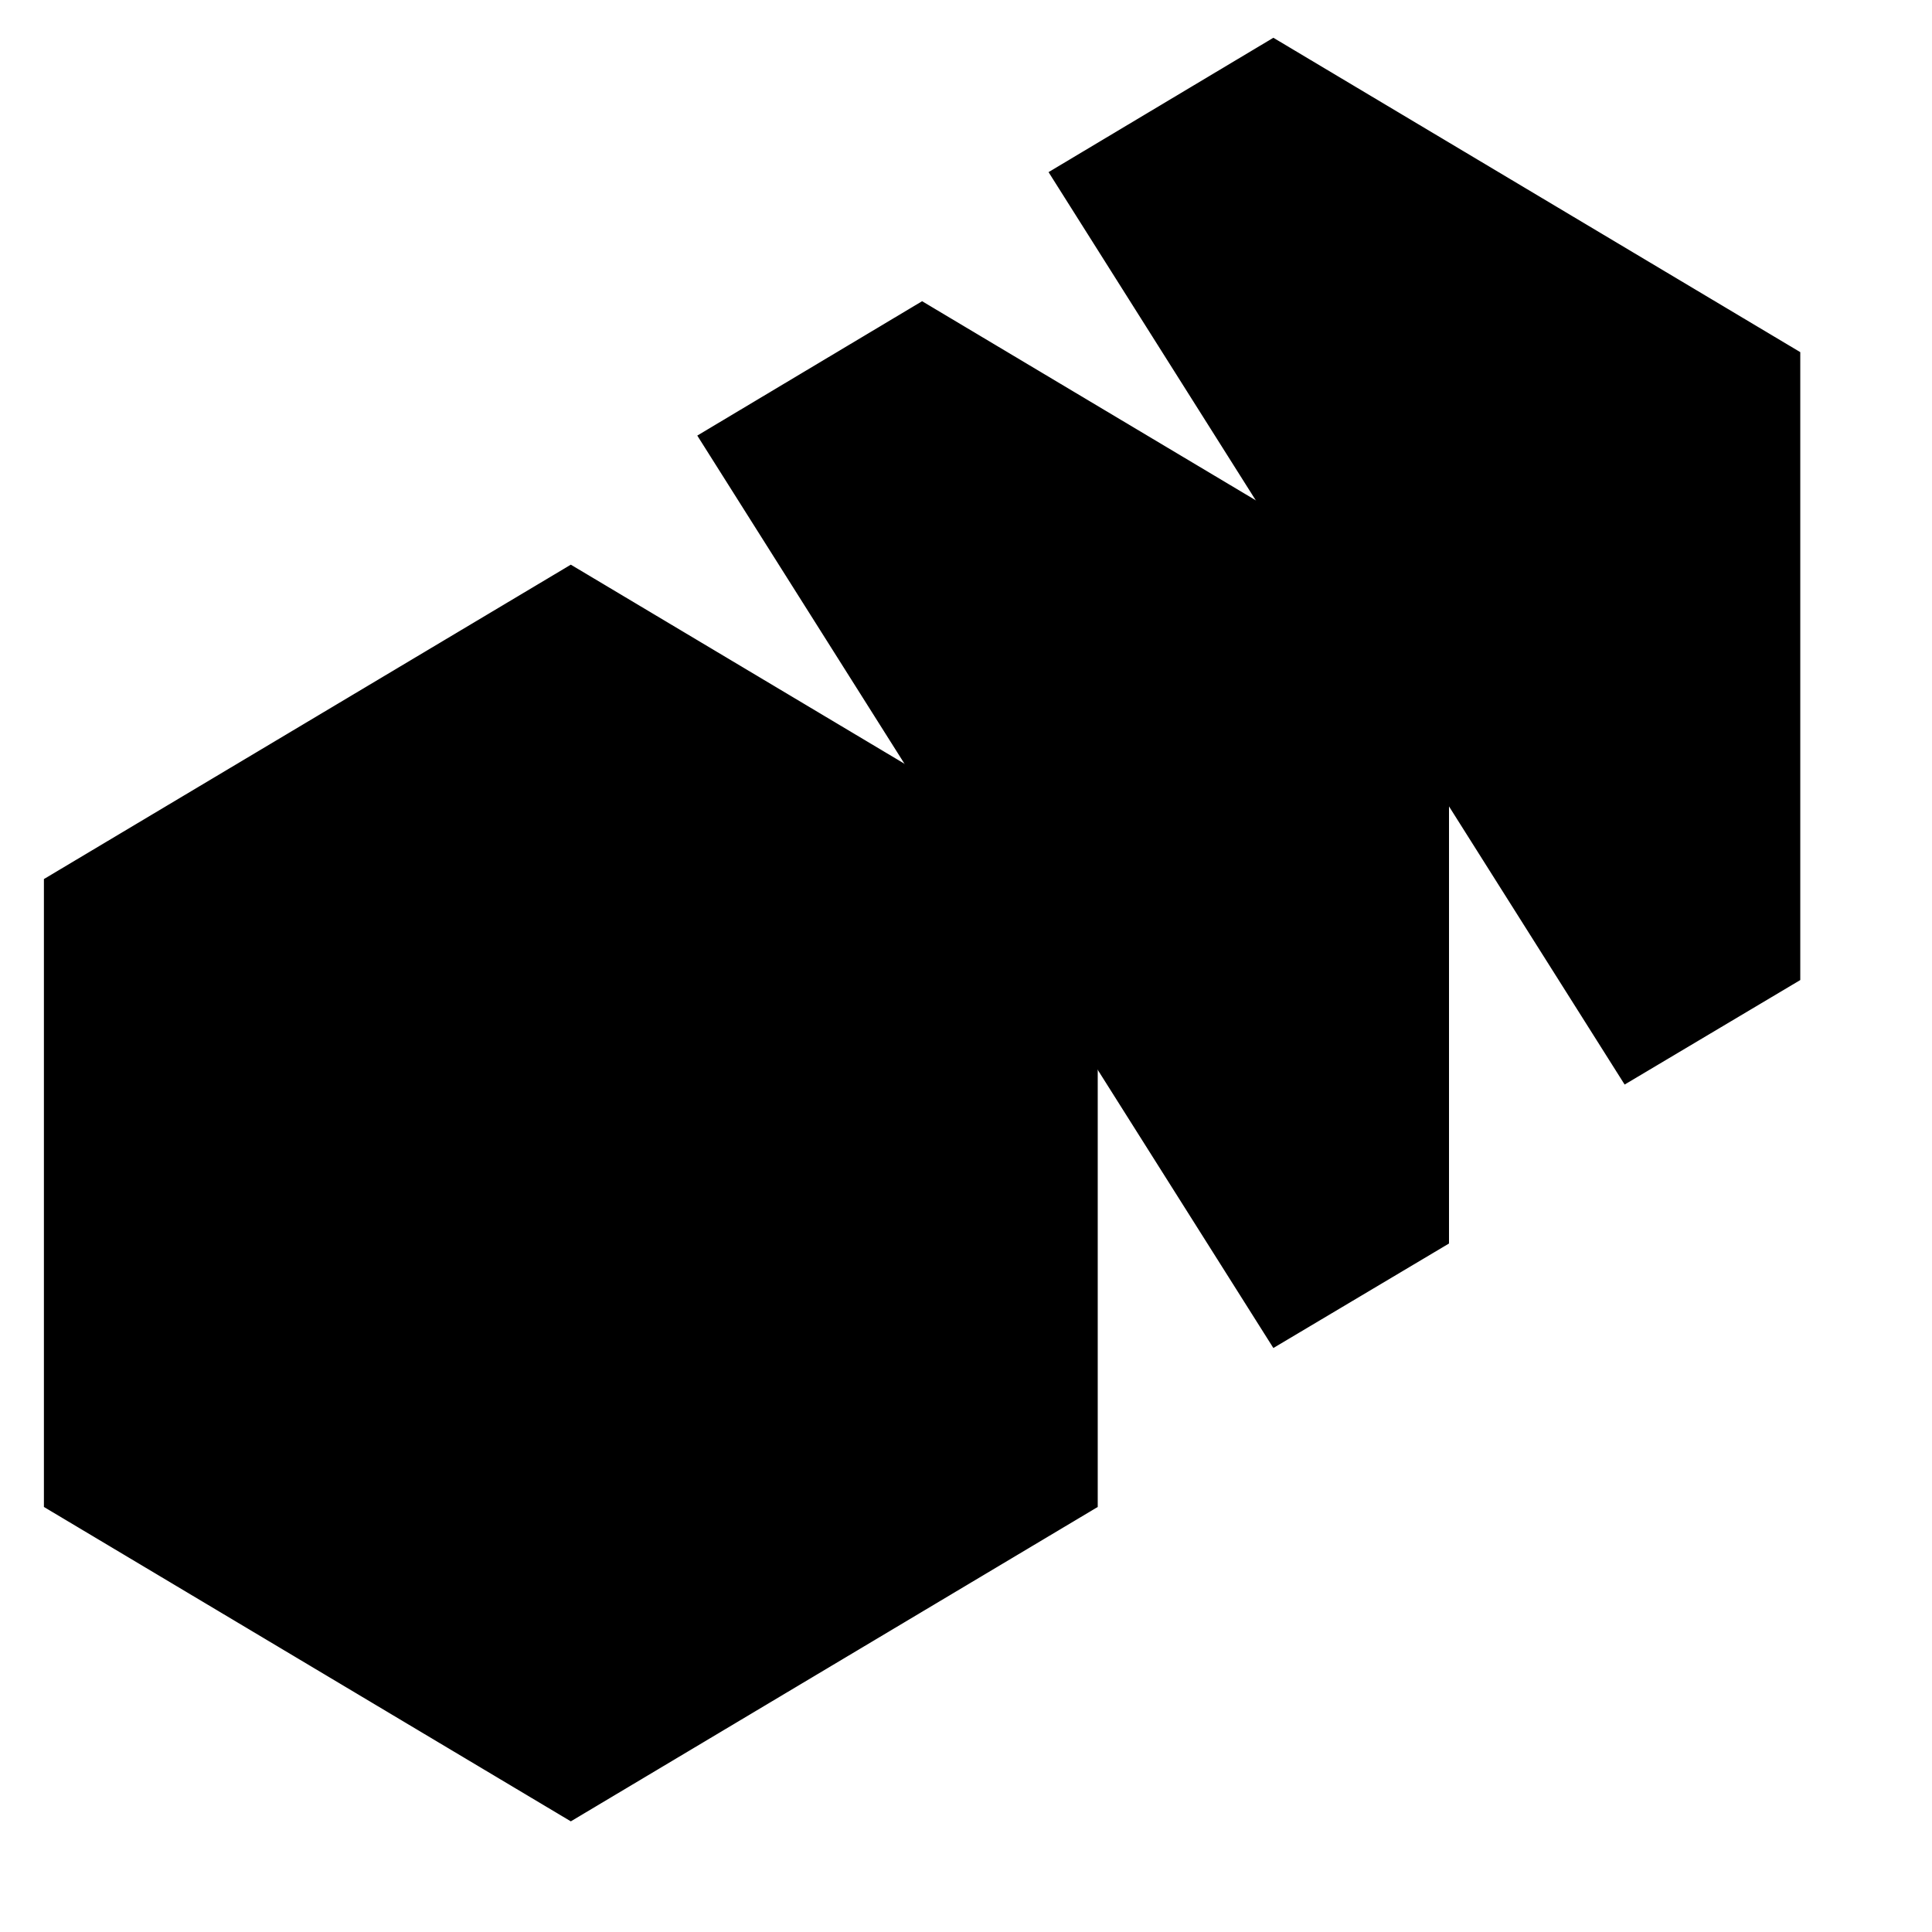 <svg id="Layer_1" data-name="Layer 1" xmlns="http://www.w3.org/2000/svg" viewBox="0 0 22 22">
  <title>
    _
  </title>
  <path stroke-linejoin="round" d="M12.5 17.16v-7.15l-6-3.58-6 3.58v7.15l6 3.58 6-3.58z"/>
  <path stroke-linejoin="round" d="M14.5 15.35l2-1.19V7.01l-6-3.58-2.56 1.53"/>
  <path stroke-linejoin="round" d="M18.5 12.35l2-1.19V4.01l-6-3.58-2.56 1.53M4.5 12.5l2-1v5"/>
</svg>

